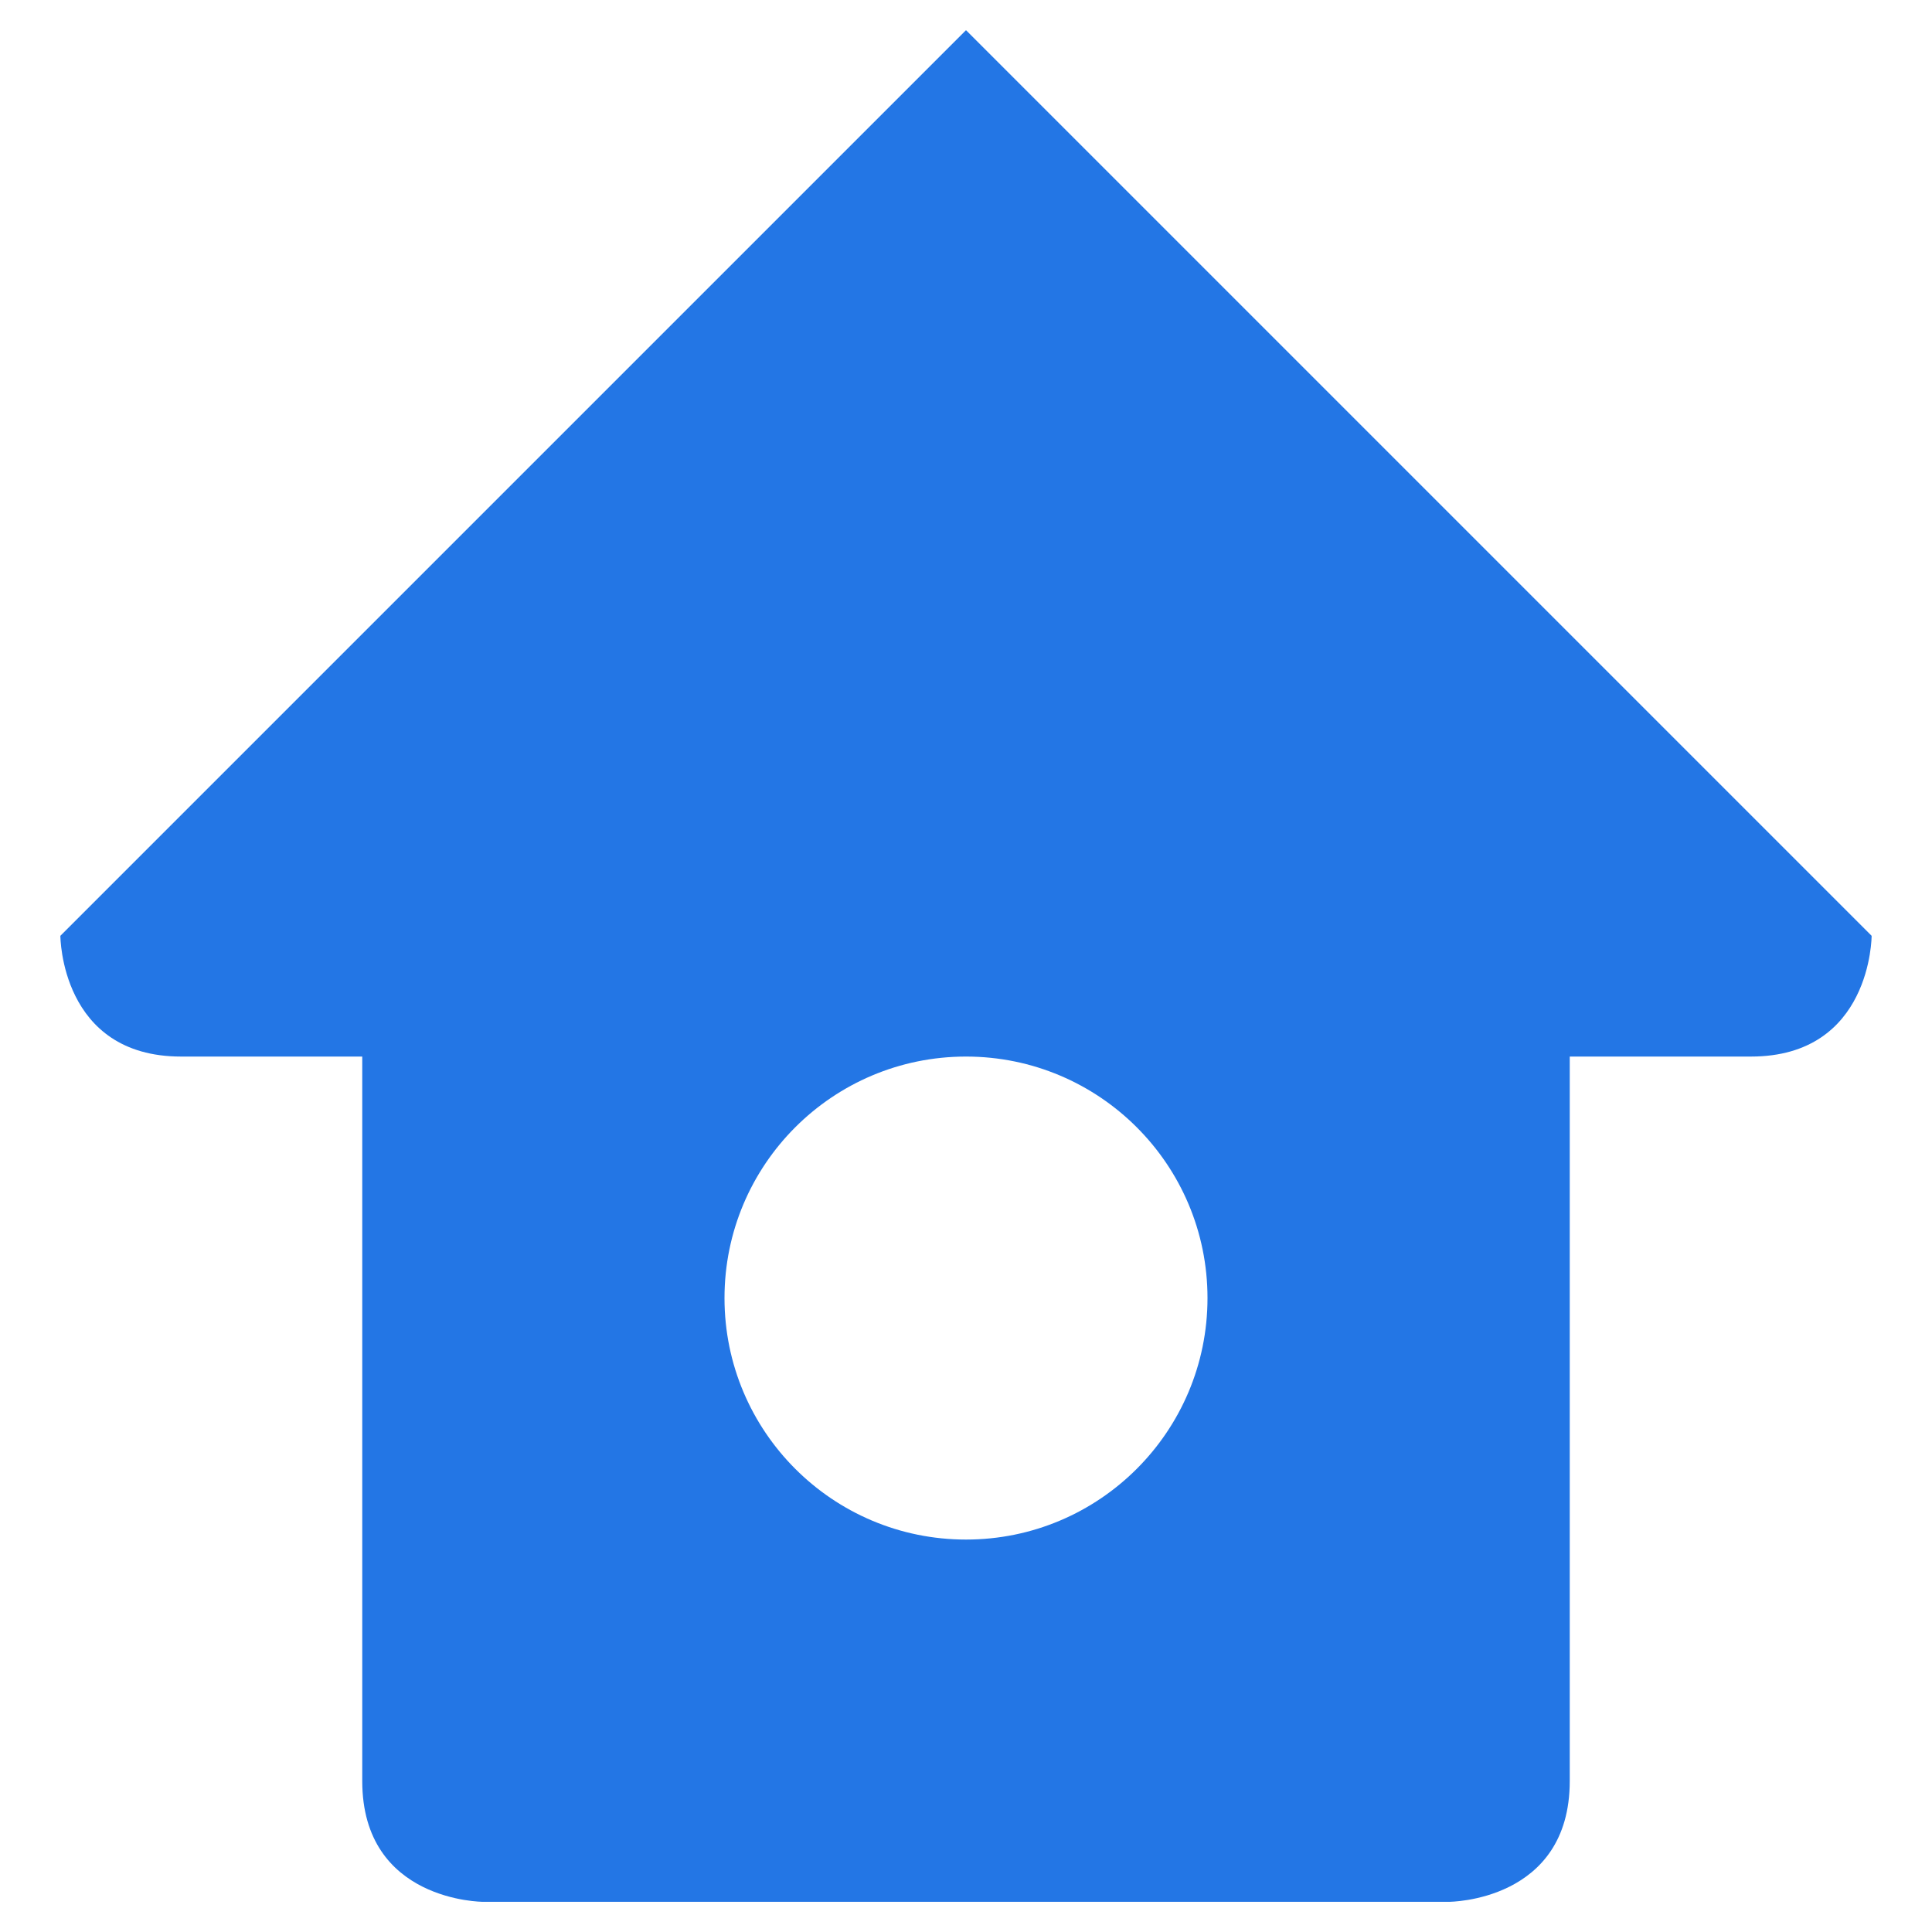 <?xml version="1.0" encoding="utf-8"?>
<!-- Generator: Adobe Illustrator 16.0.3, SVG Export Plug-In . SVG Version: 6.00 Build 0)  -->
<!DOCTYPE svg PUBLIC "-//W3C//DTD SVG 1.1//EN" "http://www.w3.org/Graphics/SVG/1.1/DTD/svg11.dtd">
<svg version="1.1" id="Layer_1" xmlns="http://www.w3.org/2000/svg" xmlns:xlink="http://www.w3.org/1999/xlink" x="0px" y="0px"
	 width="32px" height="32px" viewBox="0 0 32 32" enable-background="new 0 0 32 32" xml:space="preserve">
<path fill="#2376E5" d="M16,0.5l-15,15c0,0,0,2,2,2c0.377,0,1.468,0,3,0c0,3.502,0,10.514,0,12c0,2,2,2,2,2h16c0,0,2,0,2-2
	c0-1.486,0-8.498,0-12c1.532,0,2.622,0,3,0c2,0,2-2,2-2L16,0.5z M16,25.5c-2.209,0-4-1.791-4-4s1.791-4,4-4s4,1.791,4,4
	S18.209,25.5,16,25.5z"/>
</svg>

